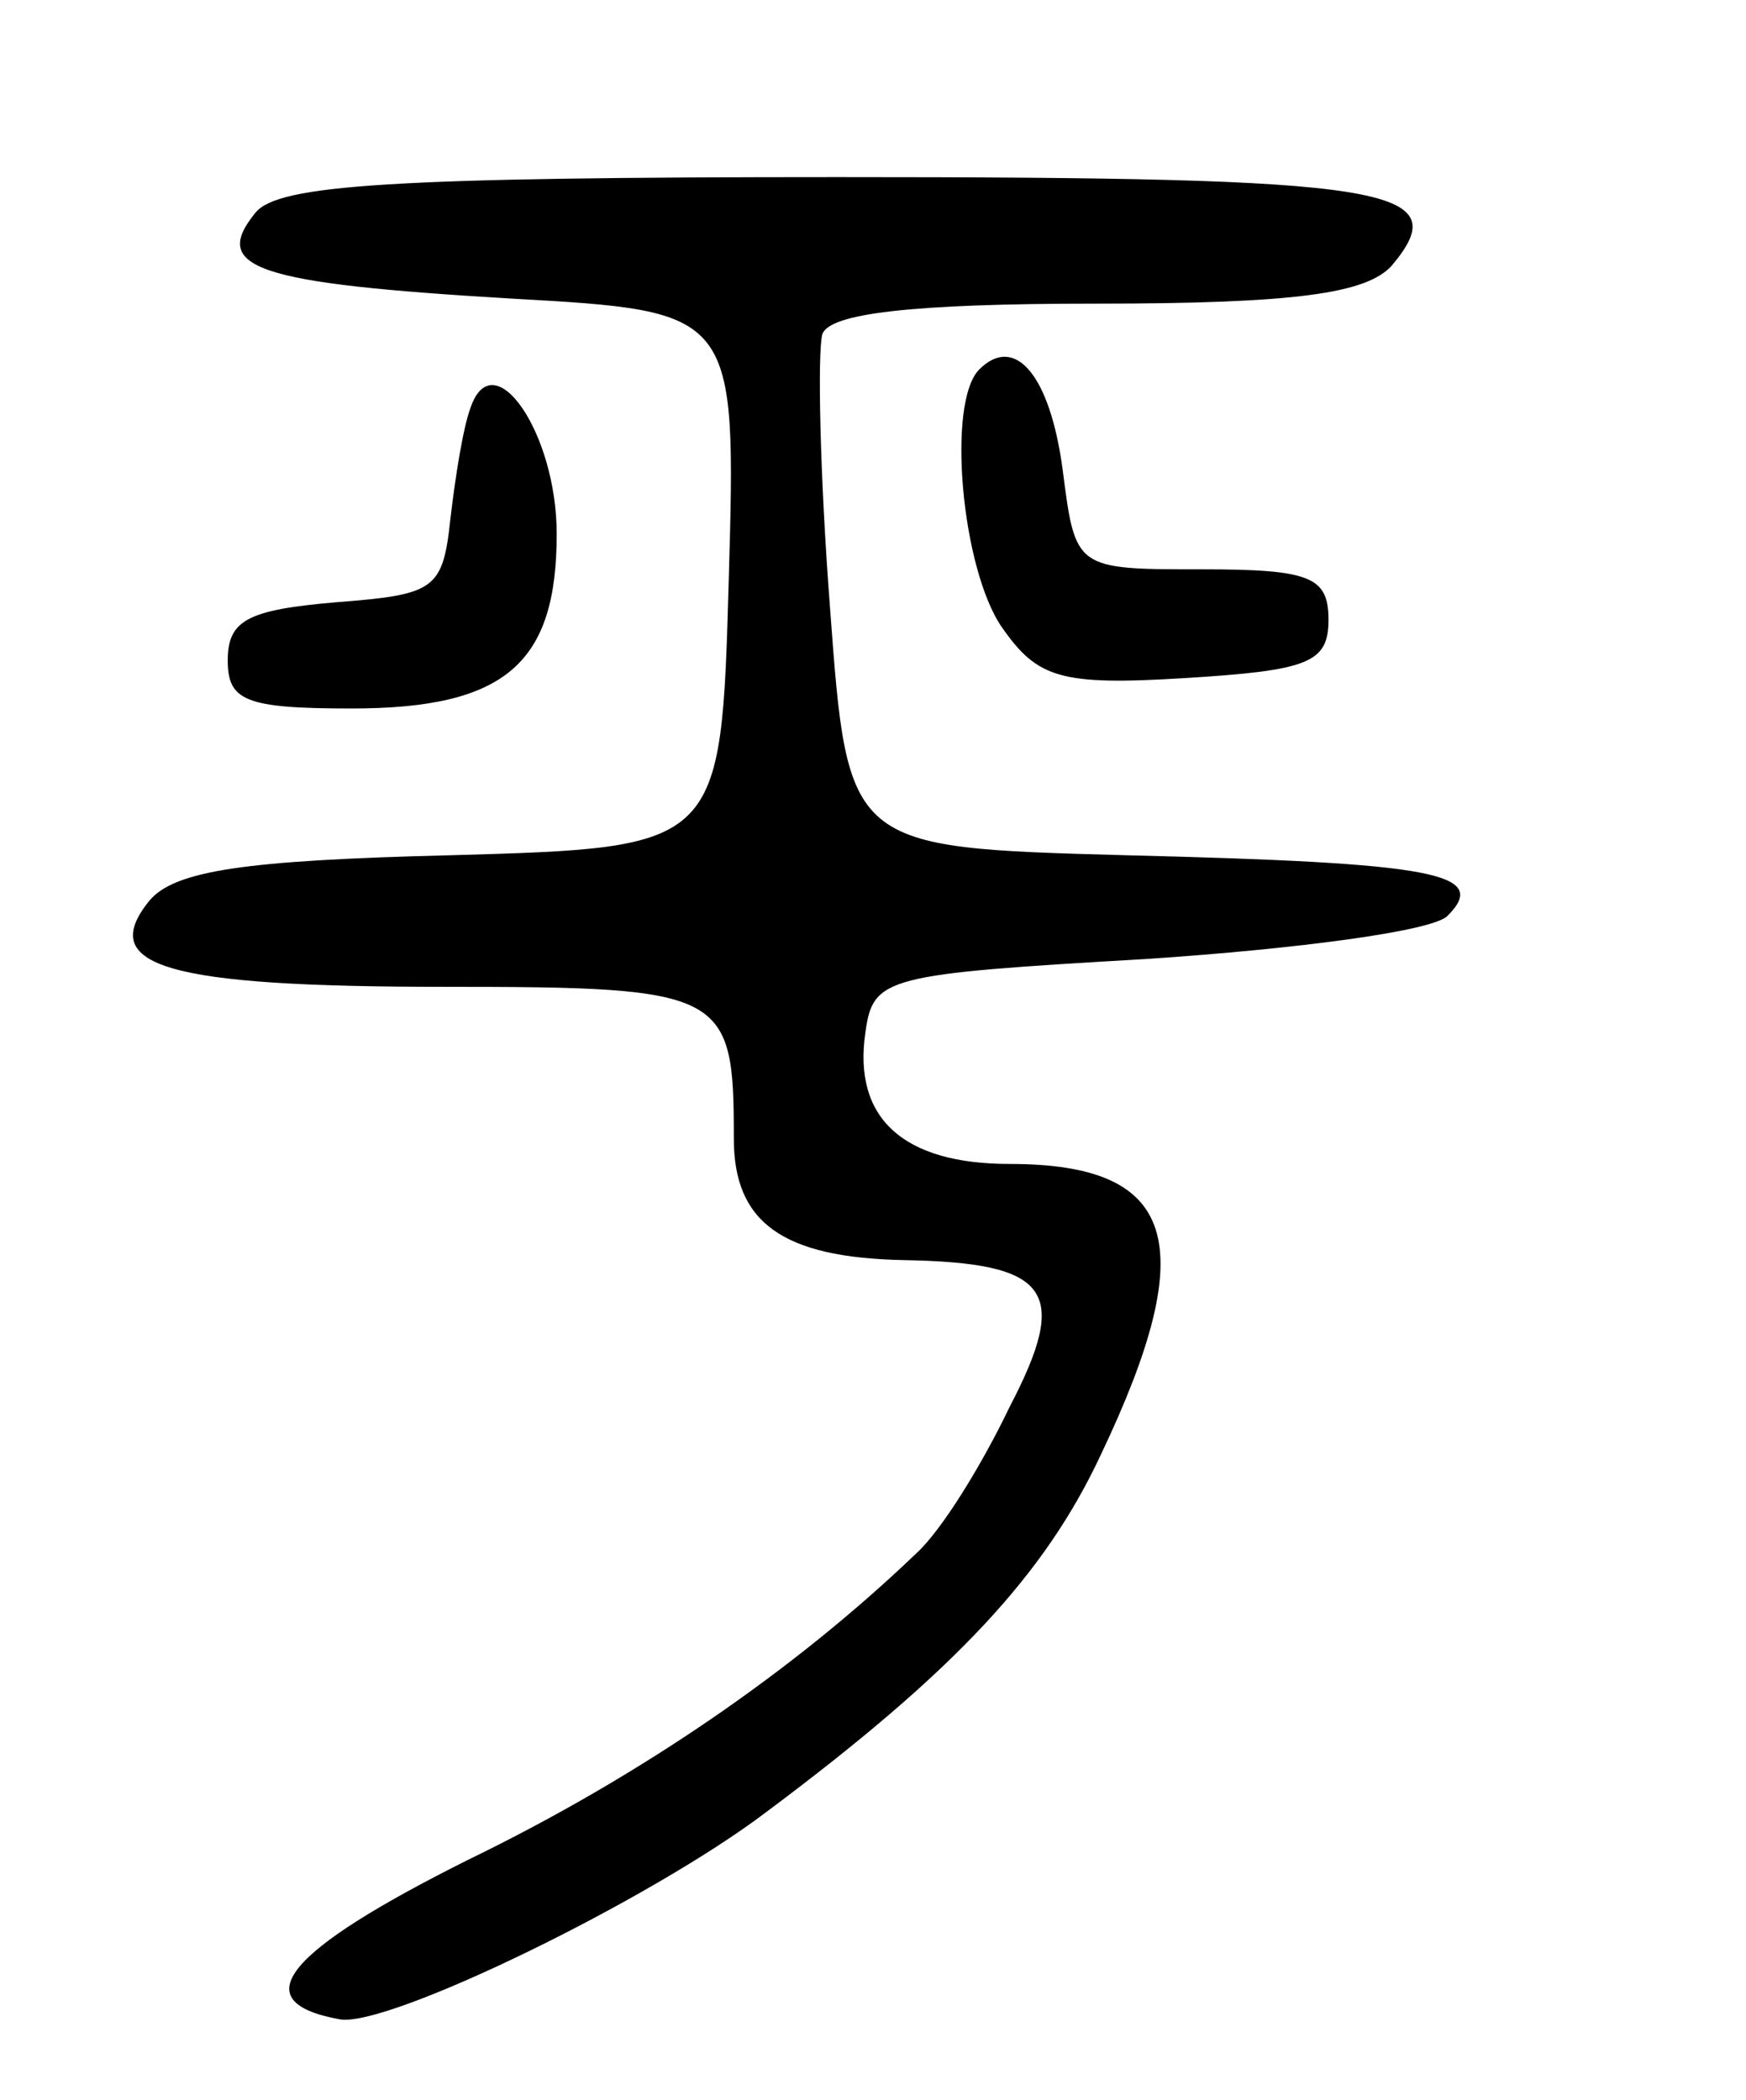 <svg version="1.0" xmlns="http://www.w3.org/2000/svg"
 width="69pt" height="83pt" viewBox="0 0 69 83"
 preserveAspectRatio="xMidYMid meet">
<g transform="translate(0,83) scale(0.1,-0.1)"
fill="#000000" stroke="none">
<path d="M101 746 c-18 -22 0 -28 101 -34 89 -5 89 -5 86 -111 -3 -106 -3
-106 -110 -109 -81 -2 -109 -6 -119 -18 -21 -26 7 -34 117 -34 111 0 114 -2
114 -60 0 -33 19 -47 67 -48 58 -1 66 -12 42 -58 -11 -23 -27 -49 -37 -58 -48
-46 -109 -88 -177 -121 -72 -36 -89 -56 -51 -63 18 -4 123 47 169 82 75 56
110 94 132 141 40 84 30 115 -36 115 -42 0 -62 18 -57 52 3 22 8 23 111 29 60
4 113 11 119 17 17 17 -5 21 -127 24 -110 3 -110 3 -117 98 -4 52 -5 101 -3
108 3 8 34 12 108 12 79 0 107 4 117 15 26 31 0 35 -219 35 -176 0 -221 -3
-230 -14z"/>
<path d="M387 684 c-13 -13 -7 -79 9 -102 14 -20 23 -23 72 -20 49 3 57 6 57
23 0 17 -7 20 -50 20 -50 0 -50 0 -55 39 -5 38 -19 54 -33 40z"/>
<path d="M186 669 c-3 -8 -6 -27 -8 -44 -3 -28 -6 -30 -45 -33 -35 -3 -43 -7
-43 -23 0 -16 7 -19 49 -19 61 0 81 18 81 69 0 40 -25 76 -34 50z"/>
</g>
</svg>
